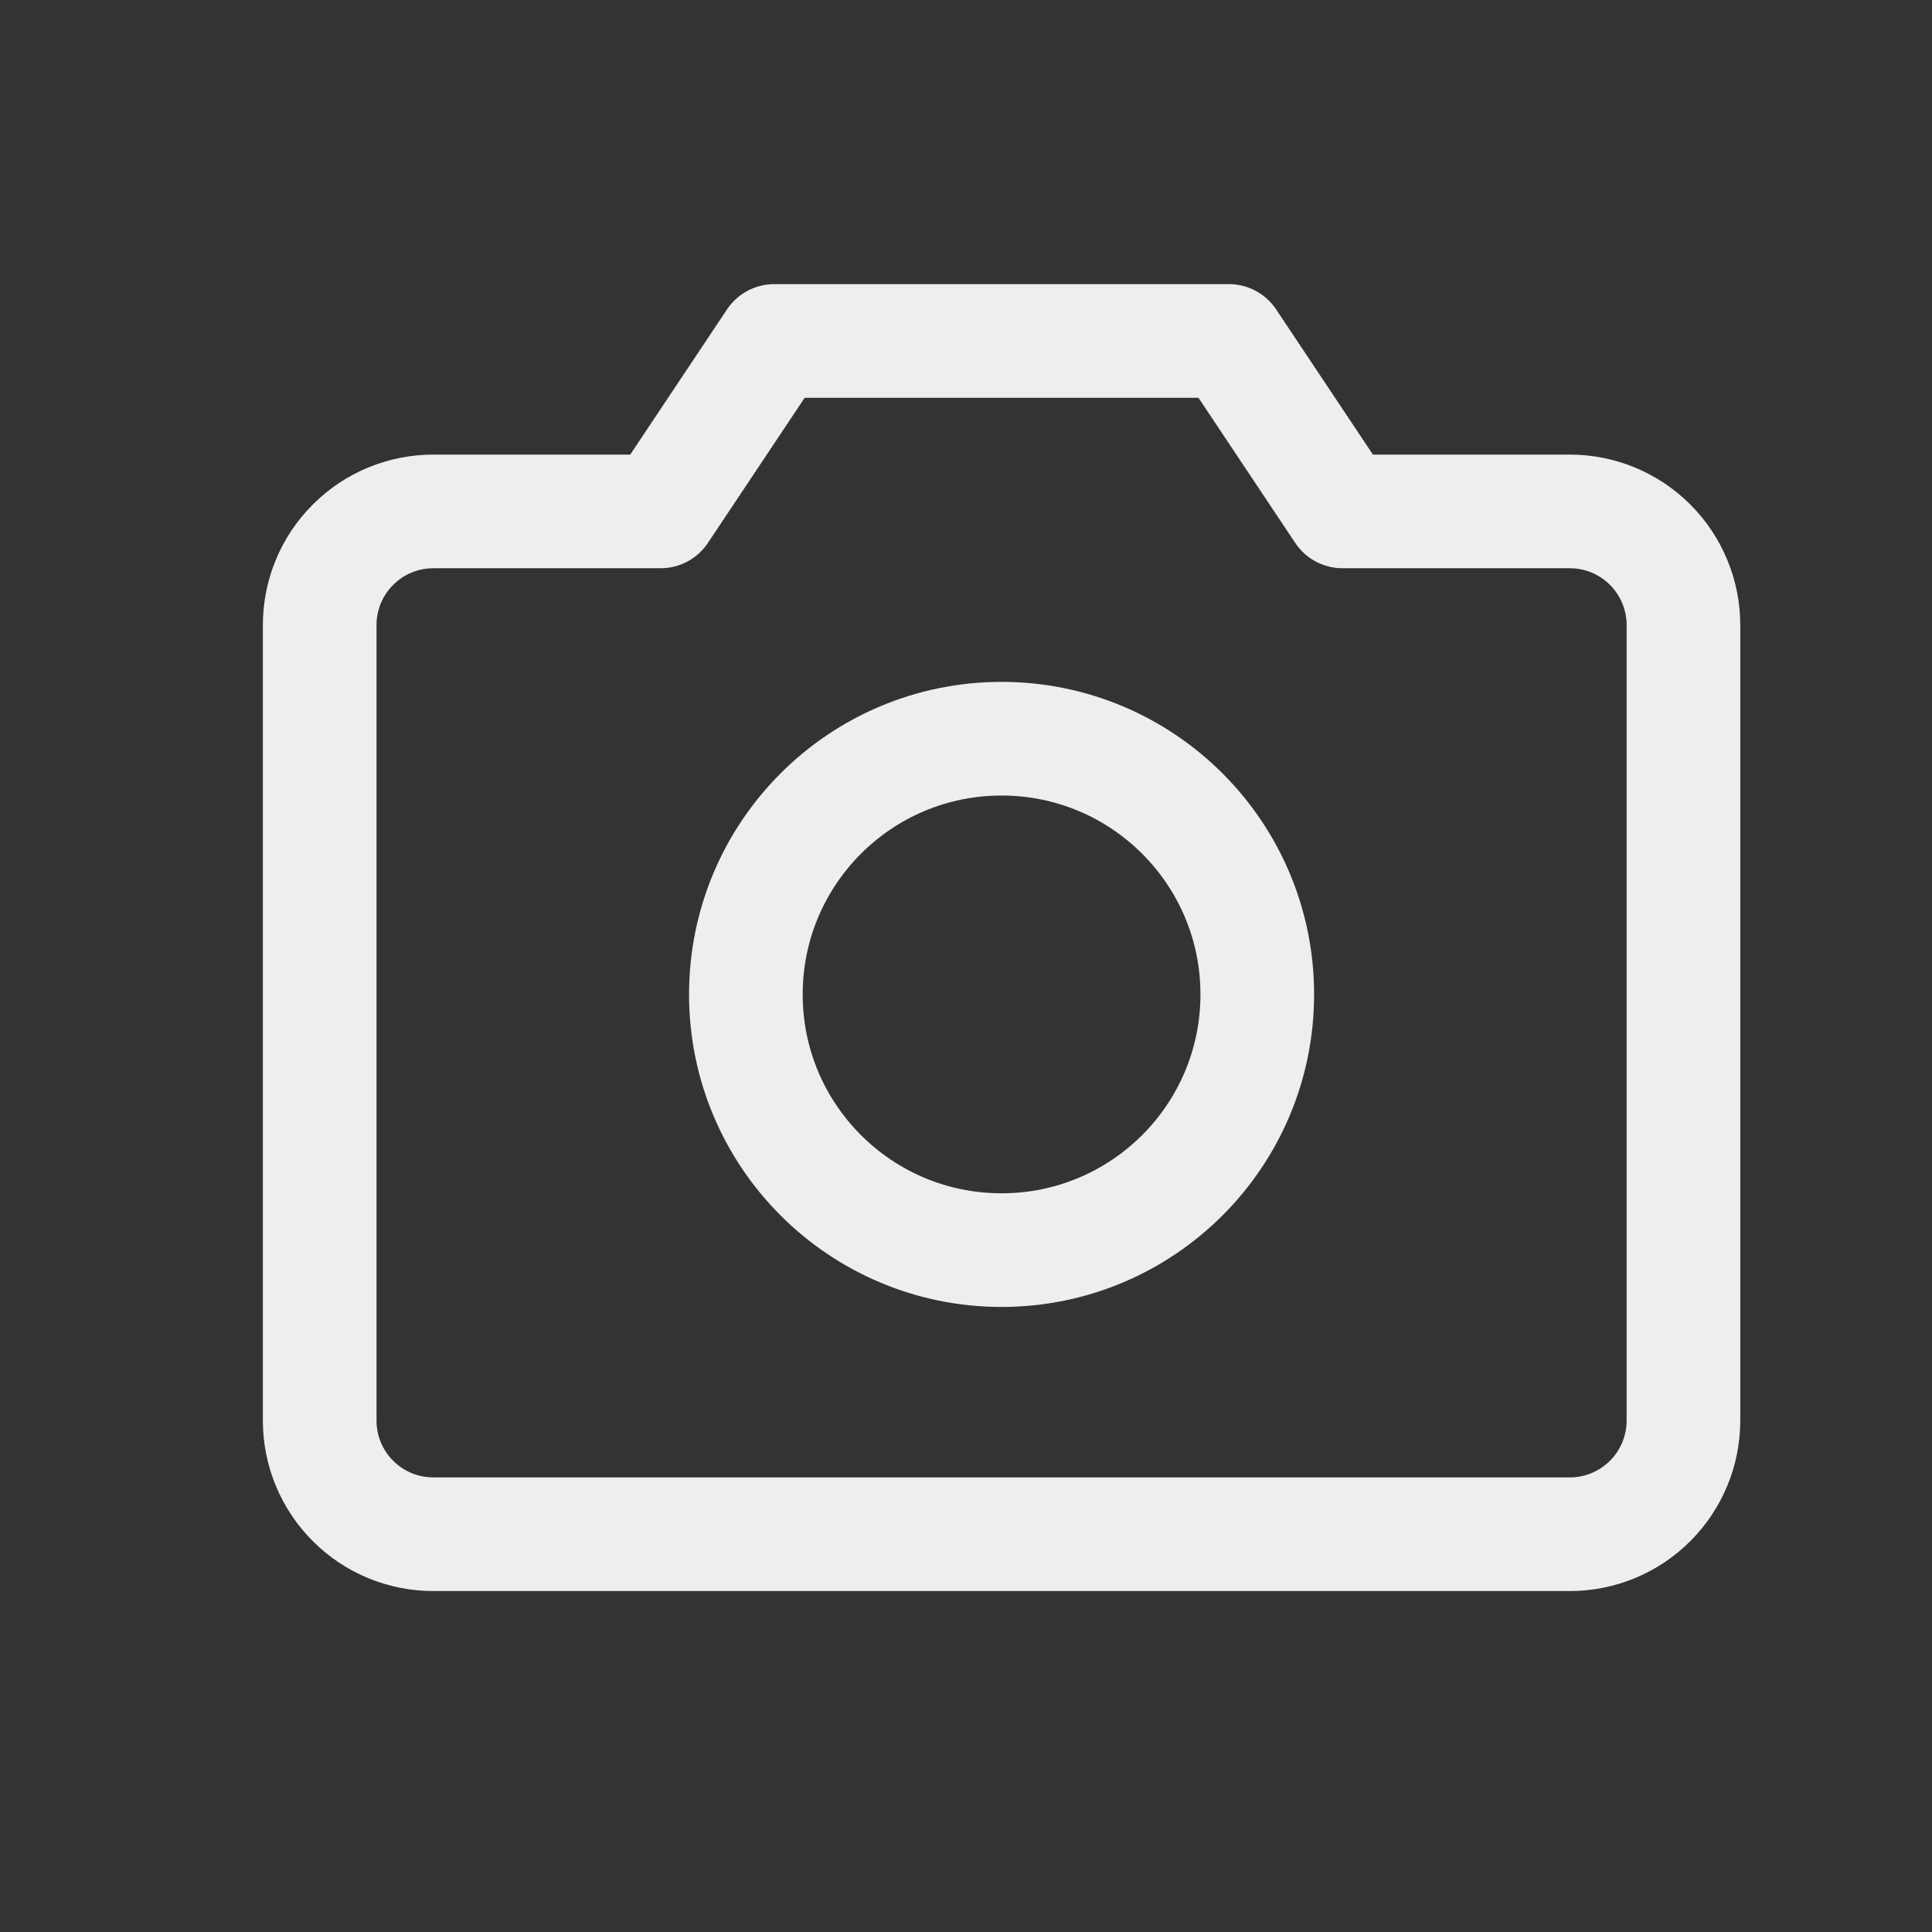 <svg width="17" height="17" viewBox="0 0 17 17" fill="none" xmlns="http://www.w3.org/2000/svg">
<rect x="0" y="0" width="17" height="17" fill="#333333" stroke="none"/>
<path d="M13.813 13.5H3.813C3.548 13.5 3.293 13.395 3.106 13.207C2.918 13.02 2.813 12.765 2.813 12.5V5.5C2.813 5.235 2.918 4.98 3.106 4.793C3.293 4.605 3.548 4.5 3.813 4.5H5.813L6.813 3H10.813L11.813 4.5H13.813C14.078 4.5 14.332 4.605 14.52 4.793C14.707 4.98 14.813 5.235 14.813 5.5V12.5C14.813 12.765 14.707 13.02 14.52 13.207C14.332 13.395 14.078 13.5 13.813 13.5Z" stroke="#EEEEEE" stroke-linecap="round" stroke-linejoin="round"/>
<path d="M8.813 11C10.055 11 11.063 9.993 11.063 8.75C11.063 7.507 10.055 6.5 8.813 6.5C7.57 6.5 6.563 7.507 6.563 8.75C6.563 9.993 7.57 11 8.813 11Z" stroke="#EEEEEE" stroke-linecap="round" stroke-linejoin="round"/>
</svg>
